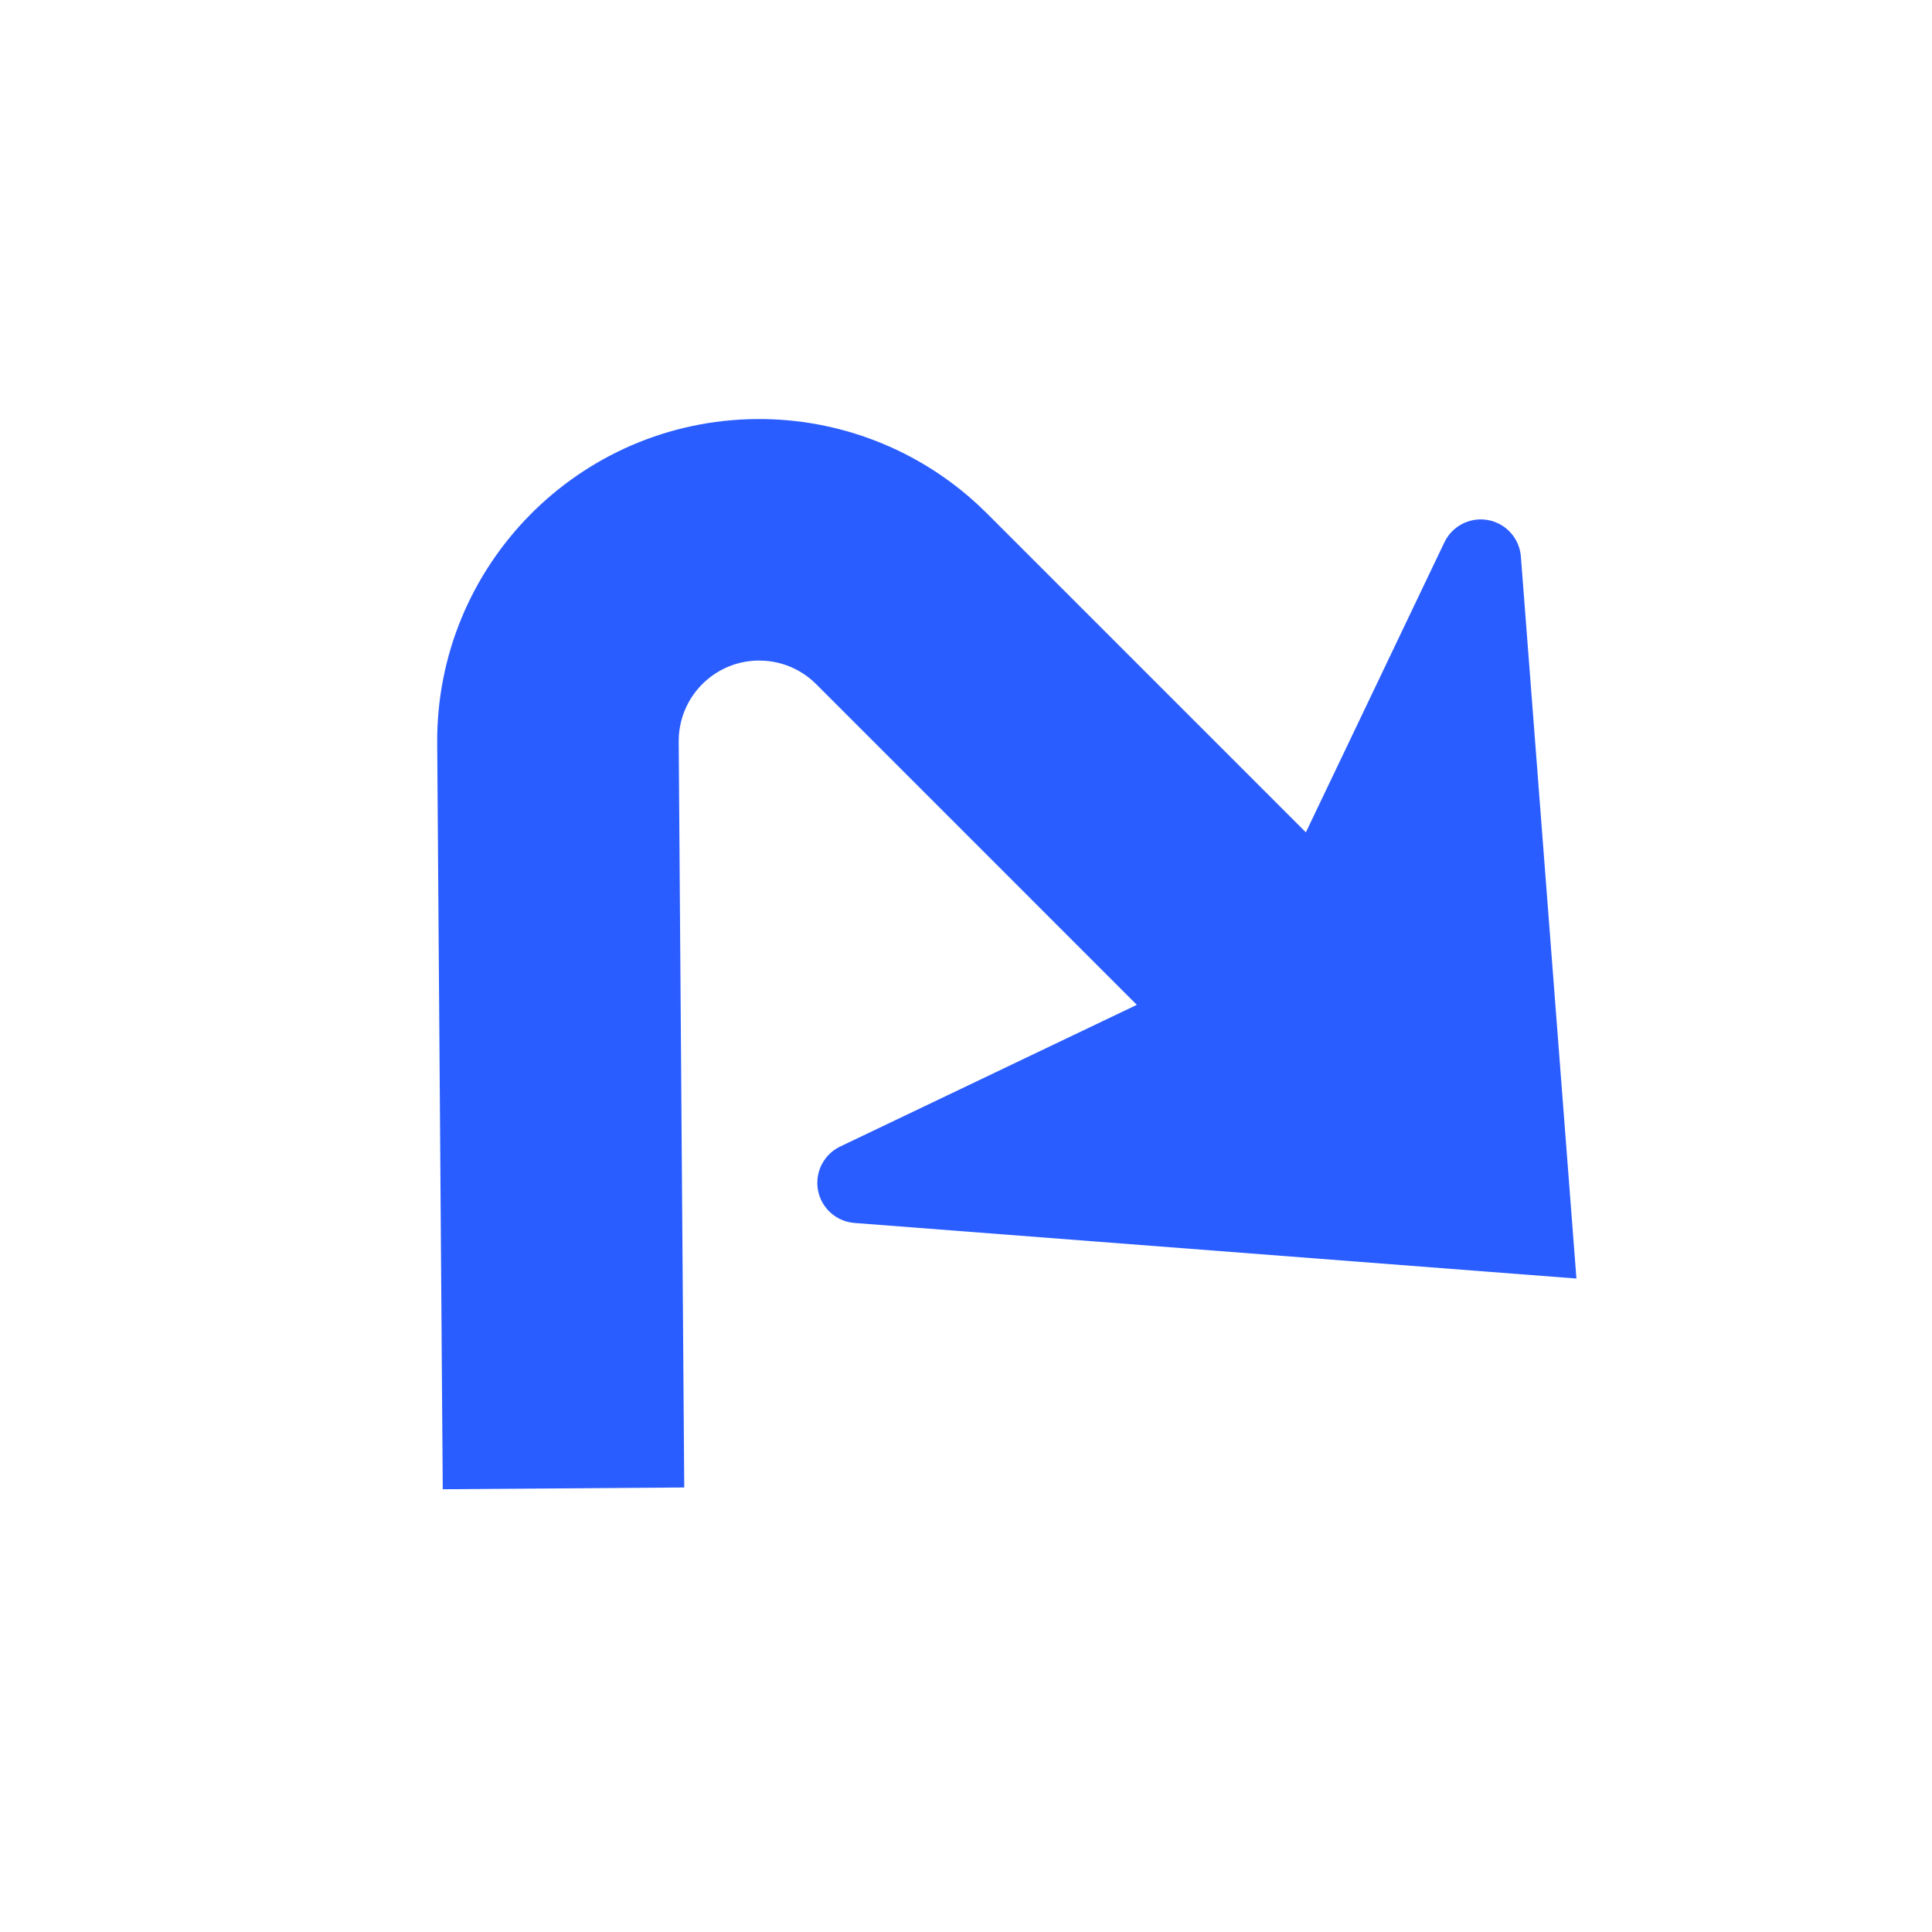 <svg width="48" height="48" viewBox="0 0 48 48" fill="none" xmlns="http://www.w3.org/2000/svg">
<path d="M18.803 10.411C20.843 10.396 22.808 11.161 24.299 12.543L24.519 12.754L32.444 20.679L35.886 13.473C36.124 12.975 36.721 12.764 37.22 13.002C37.542 13.156 37.758 13.471 37.786 13.828L39.166 31.765L21.229 30.384C20.678 30.342 20.266 29.861 20.309 29.311C20.336 28.954 20.552 28.639 20.875 28.485L28.244 24.965L20.277 16.997C19.94 16.66 19.496 16.456 19.025 16.418L18.848 16.411C17.793 16.419 16.936 17.241 16.867 18.277L16.862 18.426L17 36.956L11 37L10.862 18.471C10.83 14.052 14.385 10.444 18.803 10.411Z" fill="#2A5DFF"/>
</svg>
